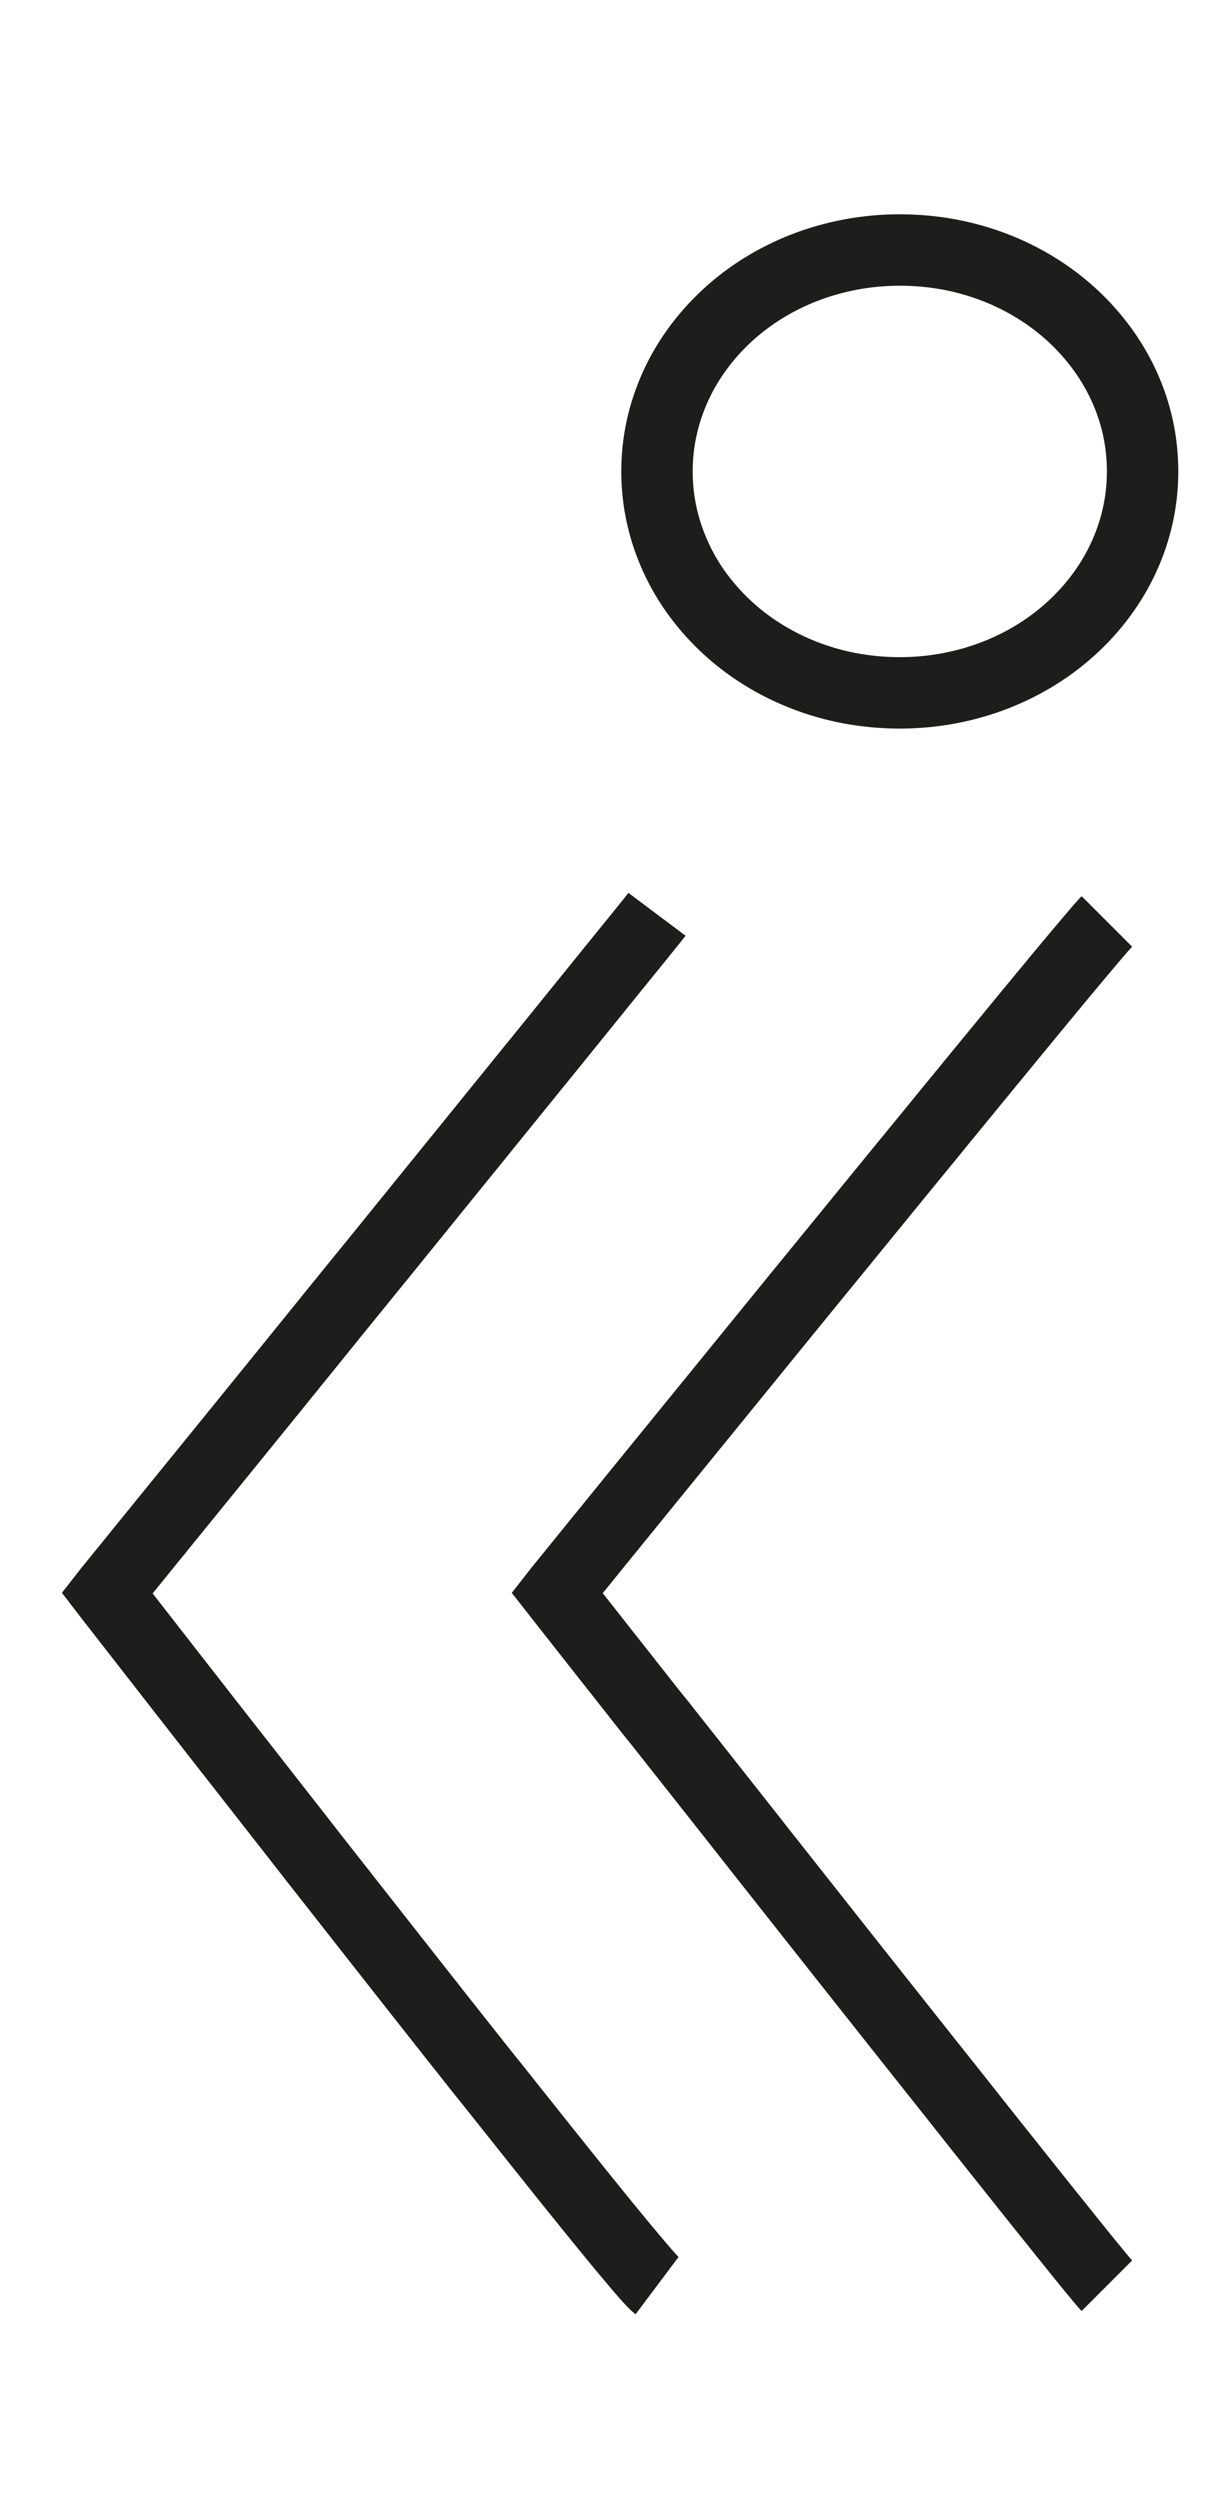 <?xml version="1.0" encoding="utf-8"?>
<!-- Generator: Adobe Illustrator 21.0.0, SVG Export Plug-In . SVG Version: 6.00 Build 0)  -->
<svg version="1.1" id="main" xmlns="http://www.w3.org/2000/svg" xmlns:xlink="http://www.w3.org/1999/xlink" x="0px" y="0px"
	 viewBox="0 0 17 35" enable-background="new 0 0 17 35" xml:space="preserve">
<path fill="none" stroke="#1D1D1B" stroke-miterlimit="10" d="M12.6,3.5c0.238,0,0.469,0.022,0.692,0.063
	c0.223,0.042,0.437,0.103,0.641,0.182s0.397,0.175,0.578,0.287c0.181,0.112,0.349,0.239,0.502,0.38s0.291,0.295,0.413,0.46
	c0.121,0.165,0.226,0.341,0.311,0.526c0.085,0.185,0.151,0.379,0.196,0.58C15.977,6.18,16,6.387,16,6.6s-0.023,0.42-0.068,0.621
	s-0.111,0.395-0.196,0.58c-0.085,0.185-0.189,0.361-0.311,0.526c-0.121,0.165-0.26,0.319-0.413,0.46s-0.321,0.268-0.502,0.38
	c-0.181,0.112-0.374,0.208-0.578,0.287s-0.418,0.14-0.641,0.182C13.069,9.678,12.838,9.7,12.6,9.7s-0.469-0.022-0.692-0.063
	s-0.437-0.103-0.641-0.182s-0.397-0.175-0.578-0.287c-0.181-0.112-0.349-0.239-0.502-0.38c-0.153-0.141-0.291-0.295-0.413-0.46
	S9.549,7.987,9.464,7.802c-0.085-0.185-0.151-0.379-0.196-0.58C9.223,7.02,9.2,6.813,9.2,6.6s0.023-0.42,0.068-0.621
	c0.045-0.201,0.111-0.395,0.196-0.58c0.085-0.185,0.189-0.361,0.311-0.526c0.121-0.165,0.26-0.319,0.413-0.46
	s0.321-0.268,0.502-0.38s0.374-0.208,0.578-0.287c0.204-0.079,0.418-0.14,0.641-0.182C12.131,3.522,12.363,3.5,12.6,3.5z"/>
<path fill="none" stroke="#1D1D1B" stroke-miterlimit="10" d="M9.2,32c-0.012-0.009-0.032-0.028-0.057-0.054
	c-0.026-0.027-0.057-0.061-0.095-0.104s-0.081-0.093-0.13-0.151c-0.049-0.058-0.103-0.122-0.163-0.194
	c-0.059-0.071-0.124-0.149-0.193-0.234s-0.143-0.174-0.22-0.27s-0.16-0.197-0.245-0.303s-0.175-0.217-0.267-0.333
	s-0.188-0.235-0.287-0.359s-0.2-0.251-0.304-0.382c-0.104-0.131-0.21-0.265-0.319-0.401C6.81,29.08,6.7,28.94,6.588,28.799
	s-0.225-0.285-0.34-0.43c-0.114-0.145-0.23-0.292-0.346-0.439s-0.233-0.296-0.35-0.445c-0.117-0.149-0.235-0.298-0.352-0.448
	c-0.117-0.149-0.234-0.298-0.351-0.447s-0.232-0.296-0.347-0.442c-0.115-0.146-0.228-0.291-0.34-0.435S3.94,25.429,3.831,25.29
	s-0.215-0.276-0.32-0.409c-0.104-0.134-0.206-0.264-0.306-0.391s-0.196-0.251-0.289-0.37c-0.093-0.12-0.183-0.235-0.27-0.346
	c-0.086-0.111-0.169-0.217-0.248-0.318c-0.079-0.101-0.153-0.196-0.223-0.286c-0.07-0.09-0.135-0.174-0.196-0.252
	s-0.116-0.149-0.166-0.213c-0.05-0.064-0.095-0.122-0.134-0.172c-0.039-0.05-0.072-0.093-0.099-0.127
	c-0.027-0.034-0.047-0.061-0.061-0.079C1.507,22.309,1.5,22.3,1.5,22.3s0.007-0.009,0.021-0.026s0.034-0.042,0.061-0.075
	c0.027-0.033,0.06-0.074,0.099-0.122s0.084-0.103,0.134-0.165s0.106-0.13,0.166-0.205s0.126-0.155,0.196-0.241
	s0.144-0.178,0.223-0.275s0.161-0.199,0.248-0.305c0.086-0.106,0.176-0.217,0.27-0.332s0.19-0.234,0.289-0.356
	s0.201-0.248,0.306-0.377s0.211-0.26,0.32-0.394s0.219-0.27,0.331-0.409s0.226-0.278,0.34-0.42s0.23-0.284,0.347-0.428
	s0.233-0.288,0.351-0.432s0.235-0.289,0.352-0.434c0.117-0.144,0.234-0.289,0.35-0.432s0.232-0.286,0.346-0.427
	s0.228-0.281,0.34-0.419s0.222-0.274,0.33-0.408s0.215-0.265,0.319-0.393c0.104-0.128,0.205-0.254,0.304-0.375
	s0.195-0.24,0.287-0.354s0.182-0.224,0.267-0.33s0.167-0.207,0.245-0.303s0.151-0.187,0.22-0.272s0.134-0.165,0.193-0.238
	c0.059-0.073,0.114-0.141,0.163-0.201s0.093-0.115,0.13-0.161s0.07-0.086,0.095-0.118S9.188,12.816,9.2,12.8"/>
<path fill="none" stroke="#1D1D1B" stroke-miterlimit="10" d="M15.5,32c-0.009-0.009-0.026-0.028-0.048-0.054
	c-0.023-0.027-0.052-0.061-0.087-0.104s-0.077-0.093-0.124-0.151c-0.047-0.058-0.1-0.122-0.157-0.194s-0.121-0.149-0.188-0.234
	s-0.14-0.174-0.217-0.27c-0.077-0.096-0.158-0.197-0.242-0.303s-0.173-0.217-0.265-0.333c-0.092-0.115-0.187-0.235-0.286-0.359
	s-0.2-0.251-0.303-0.382s-0.21-0.265-0.318-0.401c-0.108-0.137-0.219-0.276-0.331-0.417s-0.226-0.285-0.341-0.43
	c-0.115-0.145-0.231-0.292-0.348-0.439s-0.234-0.296-0.352-0.445s-0.236-0.298-0.354-0.448c-0.118-0.149-0.236-0.298-0.353-0.447
	s-0.234-0.296-0.349-0.442c-0.116-0.146-0.23-0.291-0.343-0.435s-0.225-0.285-0.334-0.424s-0.218-0.276-0.323-0.409
	c-0.105-0.134-0.209-0.264-0.309-0.391s-0.198-0.251-0.292-0.37C9.139,24,9.048,23.884,8.961,23.773
	c-0.087-0.111-0.171-0.217-0.25-0.318c-0.079-0.101-0.155-0.196-0.226-0.286c-0.071-0.09-0.137-0.174-0.198-0.252
	s-0.117-0.149-0.168-0.213c-0.051-0.064-0.096-0.122-0.135-0.172c-0.039-0.05-0.073-0.093-0.1-0.127
	c-0.027-0.034-0.048-0.061-0.062-0.079C7.807,22.309,7.8,22.3,7.8,22.3s0.007-0.009,0.021-0.026
	c0.014-0.017,0.034-0.042,0.061-0.075c0.027-0.033,0.06-0.074,0.099-0.122c0.039-0.048,0.084-0.103,0.134-0.165
	c0.05-0.062,0.106-0.13,0.166-0.205s0.126-0.155,0.196-0.241c0.07-0.086,0.144-0.178,0.223-0.275
	c0.079-0.097,0.161-0.198,0.248-0.305c0.086-0.106,0.176-0.217,0.27-0.332c0.093-0.115,0.19-0.233,0.289-0.355
	s0.201-0.248,0.306-0.376c0.104-0.128,0.211-0.26,0.32-0.393c0.109-0.134,0.219-0.27,0.331-0.407
	c0.112-0.138,0.226-0.277,0.34-0.418c0.115-0.141,0.23-0.283,0.347-0.426s0.233-0.286,0.351-0.43
	c0.117-0.144,0.235-0.288,0.352-0.431c0.117-0.144,0.234-0.287,0.35-0.429c0.116-0.142,0.232-0.284,0.346-0.424
	c0.114-0.14,0.228-0.279,0.34-0.415s0.222-0.271,0.33-0.404c0.108-0.132,0.215-0.262,0.319-0.389s0.205-0.25,0.304-0.371
	c0.099-0.12,0.195-0.237,0.287-0.349s0.182-0.221,0.267-0.325s0.167-0.203,0.245-0.297c0.078-0.094,0.151-0.183,0.22-0.266
	s0.134-0.16,0.193-0.231c0.059-0.071,0.114-0.136,0.163-0.194s0.093-0.109,0.13-0.153s0.07-0.081,0.095-0.109
	c0.026-0.029,0.045-0.05,0.057-0.062"/>
</svg>
